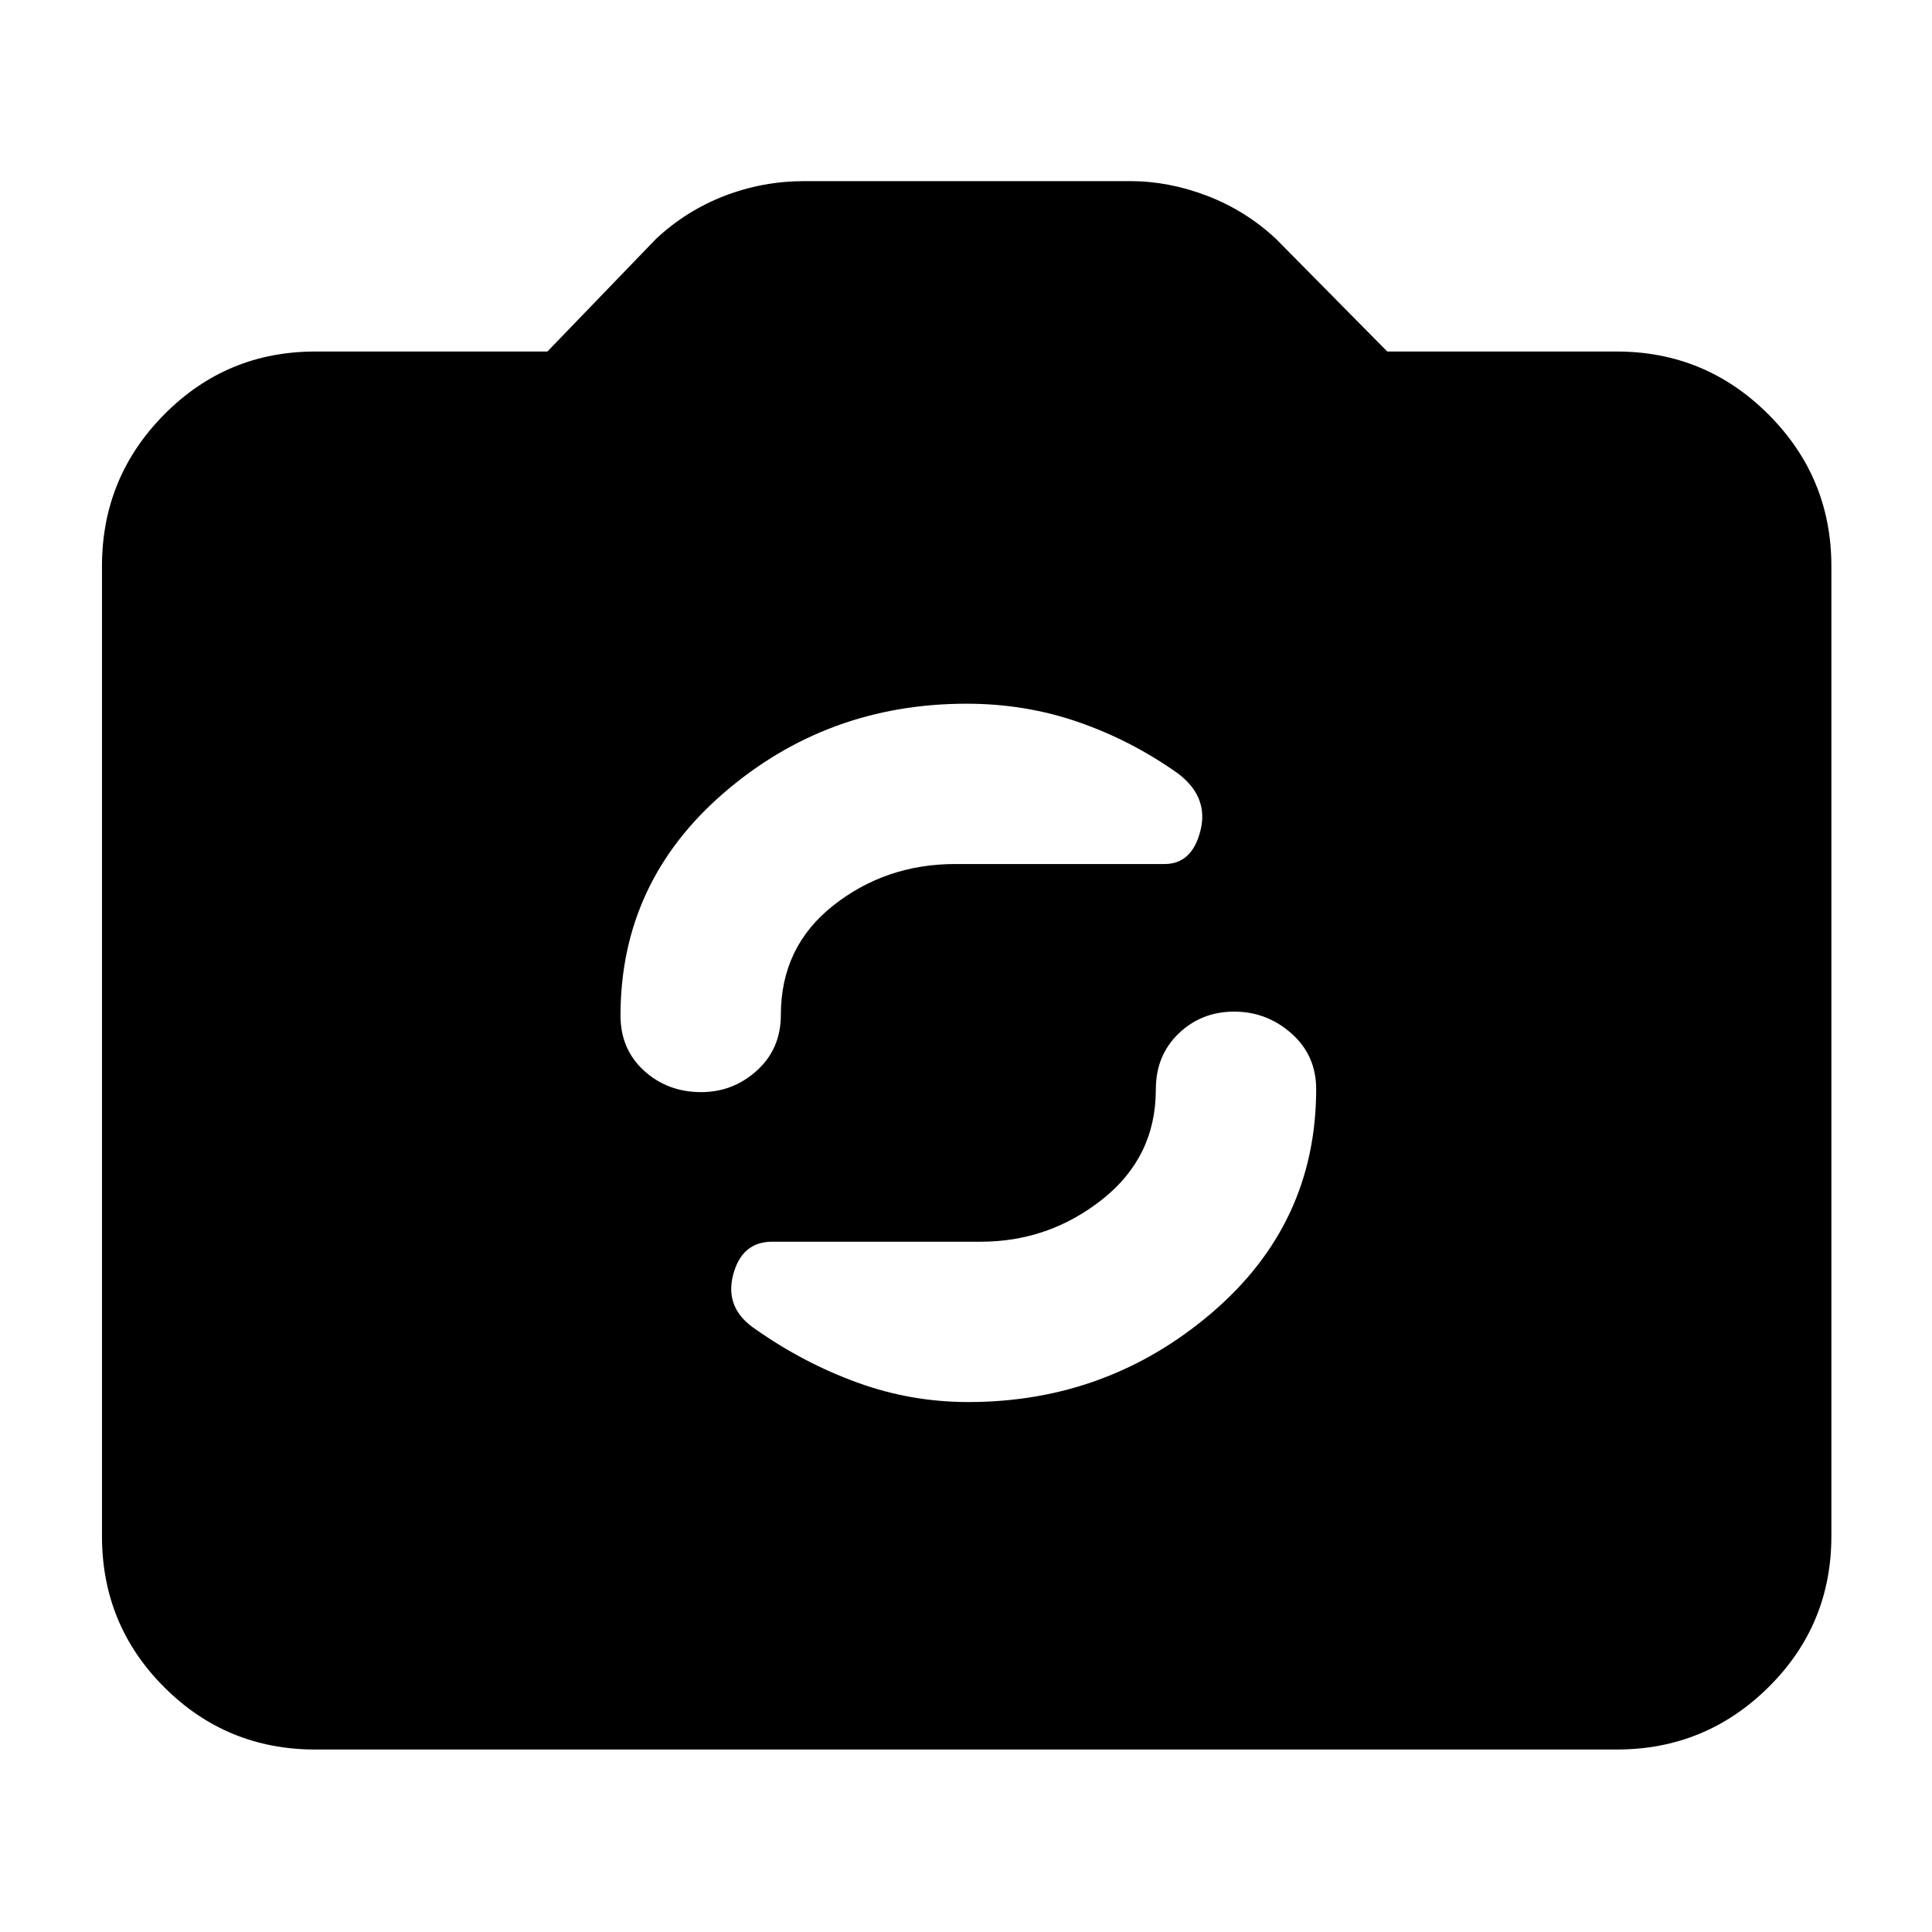 <svg xmlns="http://www.w3.org/2000/svg" height="40" viewBox="0 -960 960 960" width="40"><path d="M156.67-90.67q-44.1 0-75.05-30.95-30.95-30.95-30.95-75.05v-482q0-44.13 30.95-75.4 30.95-31.26 75.05-31.26H272l54-56q15-14 34-21.34 18.99-7.33 39.67-7.33h162q19.1 0 38.22 7.33Q619-855.33 634-841.33l55.33 56h114q44.14 0 75.4 31.26Q910-722.8 910-678.67v482q0 44.1-31.27 75.05-31.26 30.95-75.4 30.95H156.67Zm324.47-172.66q69.14 0 121-44.34Q654-352 654-418.8q0-16.78-12.26-27.66-12.27-10.87-28.5-10.87-16.24 0-27.57 10.87-11.34 10.88-11.34 27.79 0 33.54-26.58 54.61Q521.17-343 487.39-343H383.71q-15.22 0-19.47 16.67-4.24 16.66 11.43 27 23.68 16.62 50.3 26.31 26.62 9.69 55.17 9.69Zm-132.75-154q15.94 0 27.78-10.78Q388-438.89 388-455.67q0-33.87 26.09-54.43 26.09-20.57 60.6-20.57h103.98q13.69 0 17.84-16.66 4.16-16.67-11.12-28.29-23.02-16.36-49.42-25.54-26.41-9.17-55.67-9.17-69.32 0-120.64 44.33-51.33 44.33-51.33 110.6 0 16.79 11.7 27.43t28.36 10.64Z"/></svg>